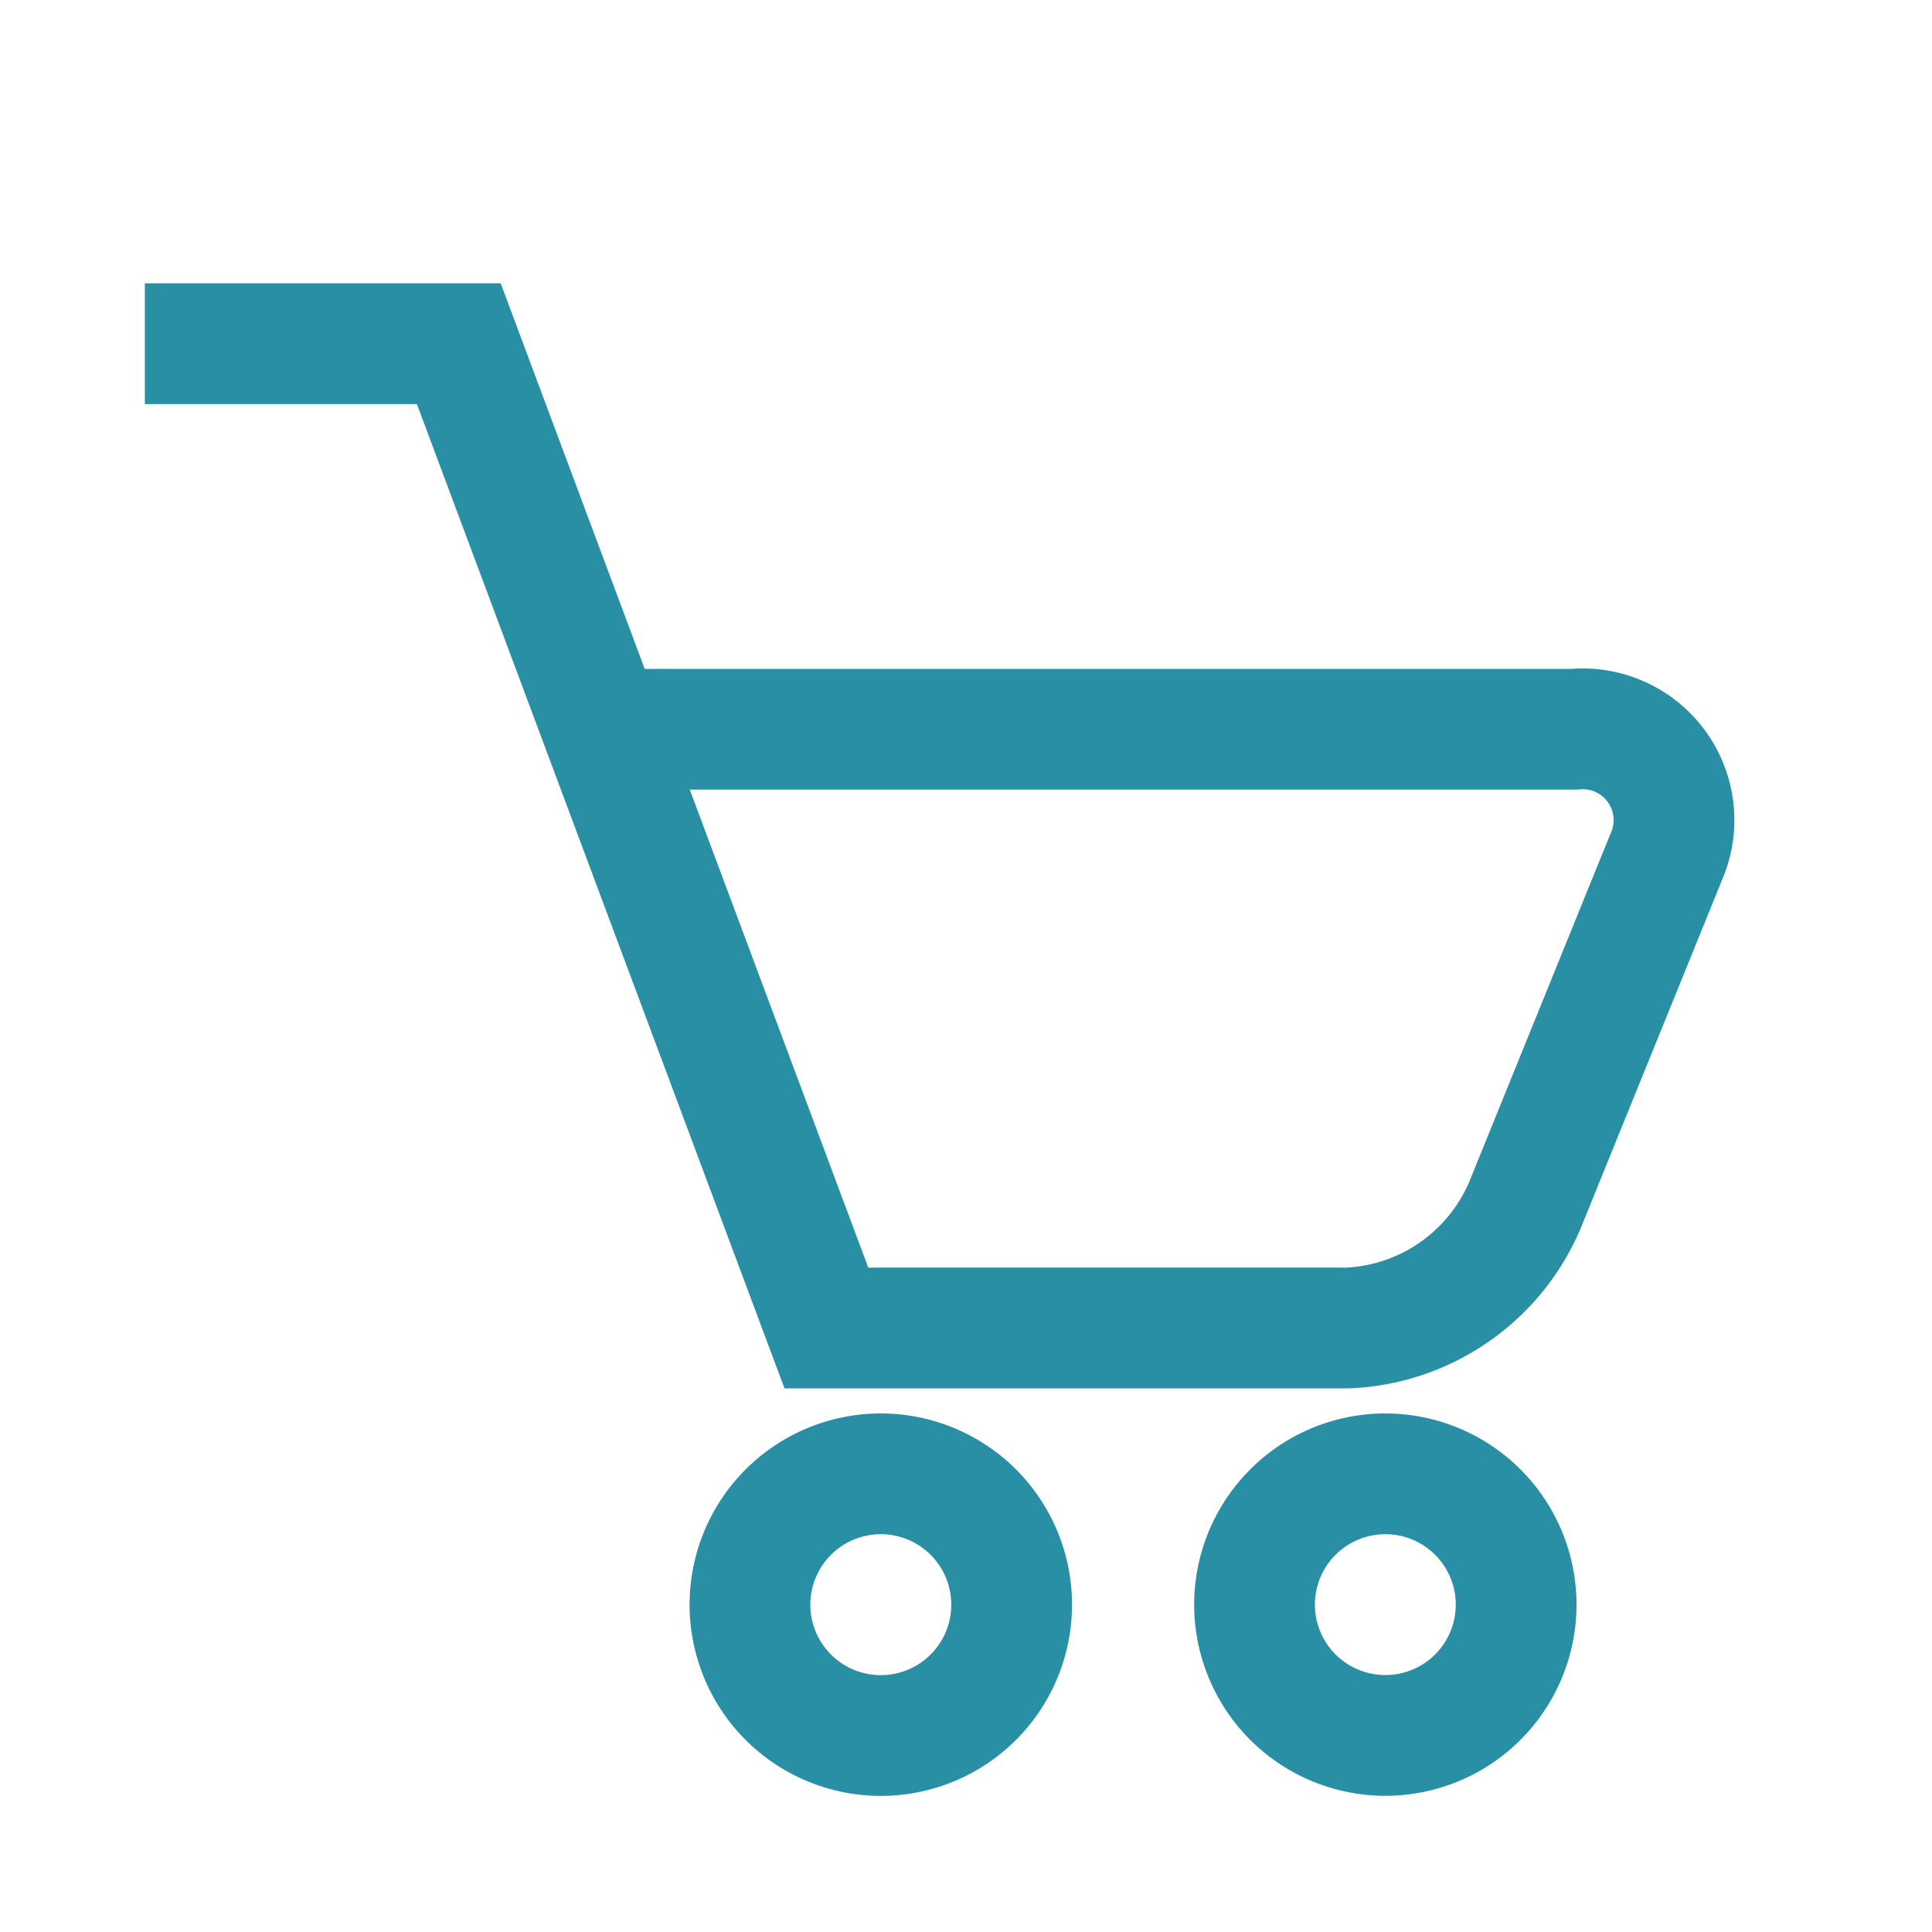 <svg xmlns="http://www.w3.org/2000/svg" width="40" height="40" viewBox="0 0 40 40">
  <g id="top_cart" transform="translate(-0.231)">
    <rect id="사각형_2691" data-name="사각형 2691" width="40" height="40" transform="translate(0.231)" fill="none"/>
    <g id="그룹_3996" data-name="그룹 3996" transform="translate(1.372)">
      <g id="그룹_3892" data-name="그룹 3892" transform="translate(1.859 7.116)">
        <g id="그룹_3991" data-name="그룹 3991">
          <path id="패스_18314" data-name="패스 18314" d="M244.574,334.889h20.62a1.89,1.89,0,0,1,1.9,2.654l-2.876,7.088a4.181,4.181,0,0,1-3.7,2.654H249.71L242.1,326.907h-6.5" transform="translate(-235.601 -326.907)" fill="none" stroke="#288fa4" stroke-width="2.5"/>
          <g id="그룹_3990" data-name="그룹 3990" transform="translate(12.528 23.398)">
            <path id="패스_18315" data-name="패스 18315" d="M260.853,366.66a2.709,2.709,0,1,1-2.708-2.709A2.708,2.708,0,0,1,260.853,366.66Z" transform="translate(-255.436 -363.951)" fill="none" stroke="#288fa4" stroke-width="2.5"/>
            <path id="패스_18316" data-name="패스 18316" d="M277.39,366.66a2.708,2.708,0,1,1-2.708-2.709A2.708,2.708,0,0,1,277.39,366.66Z" transform="translate(-261.528 -363.951)" fill="none" stroke="#288fa4" stroke-width="2.5"/>
          </g>
        </g>
      </g>
    </g>
  </g>
</svg>
